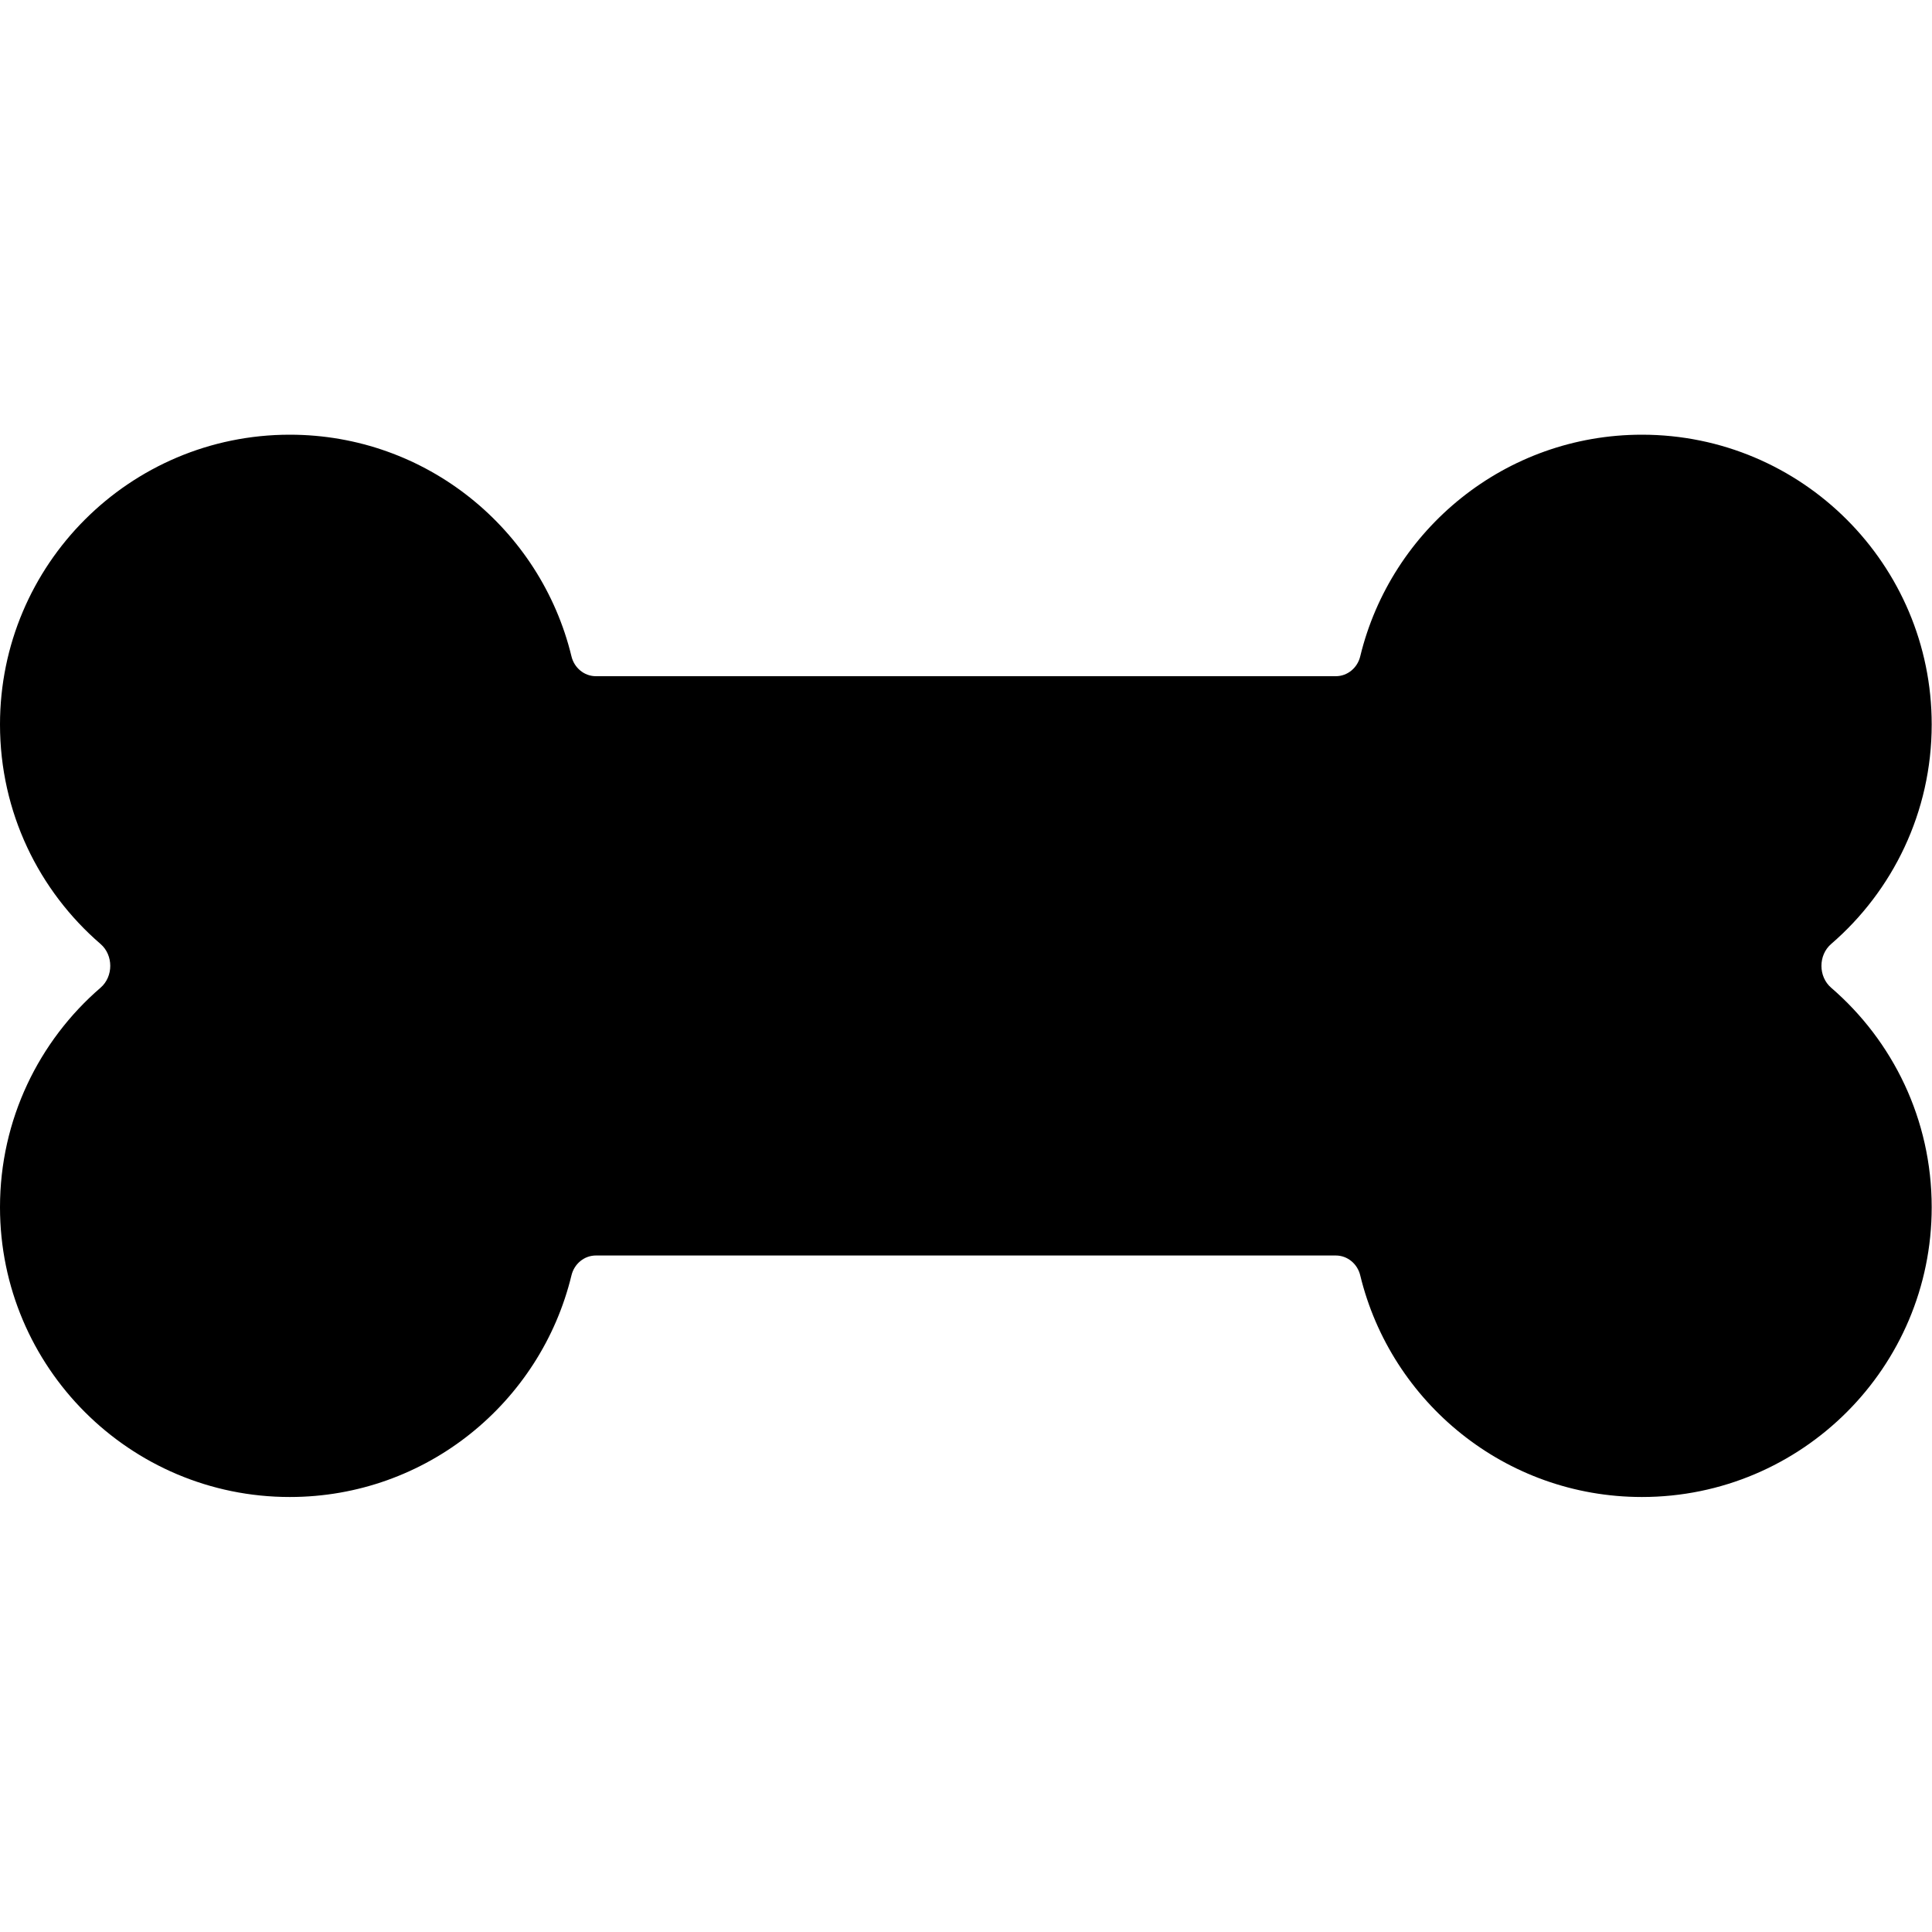 <svg xmlns="http://www.w3.org/2000/svg" viewBox="0 0 640 640"><!--! Font Awesome Free 7.0.0 by @fontawesome - https://fontawesome.com License - https://fontawesome.com/license/free (Icons: CC BY 4.0, Fonts: SIL OFL 1.1, Code: MIT License) Copyright 2025 Fonticons, Inc. --><path fill="currentColor" d="M197.4 224C193.5 224 190.2 221.2 189.3 217.4C179.1 175.3 141.2 144 96 144C43 144 0 187 0 240C0 269.1 12.9 295.1 33.3 312.7C37.6 316.4 37.6 323.5 33.3 327.2C12.9 344.8 0 370.9 0 399.9C0 452.9 43 495.9 96 495.9C141.2 495.9 179.1 464.6 189.3 422.5C190.2 418.7 193.5 415.9 197.4 415.9L442.5 415.9C446.4 415.9 449.7 418.7 450.6 422.5C460.8 464.6 498.7 495.9 543.9 495.9C596.9 495.9 639.9 452.9 639.9 399.9C639.9 370.8 627 344.8 606.6 327.2C602.3 323.5 602.3 316.4 606.6 312.7C627 295.1 639.9 269 639.9 240C639.9 187 596.9 144 543.9 144C498.7 144 460.8 175.3 450.6 217.4C449.7 221.2 446.4 224 442.5 224L197.4 224z"/></svg>
